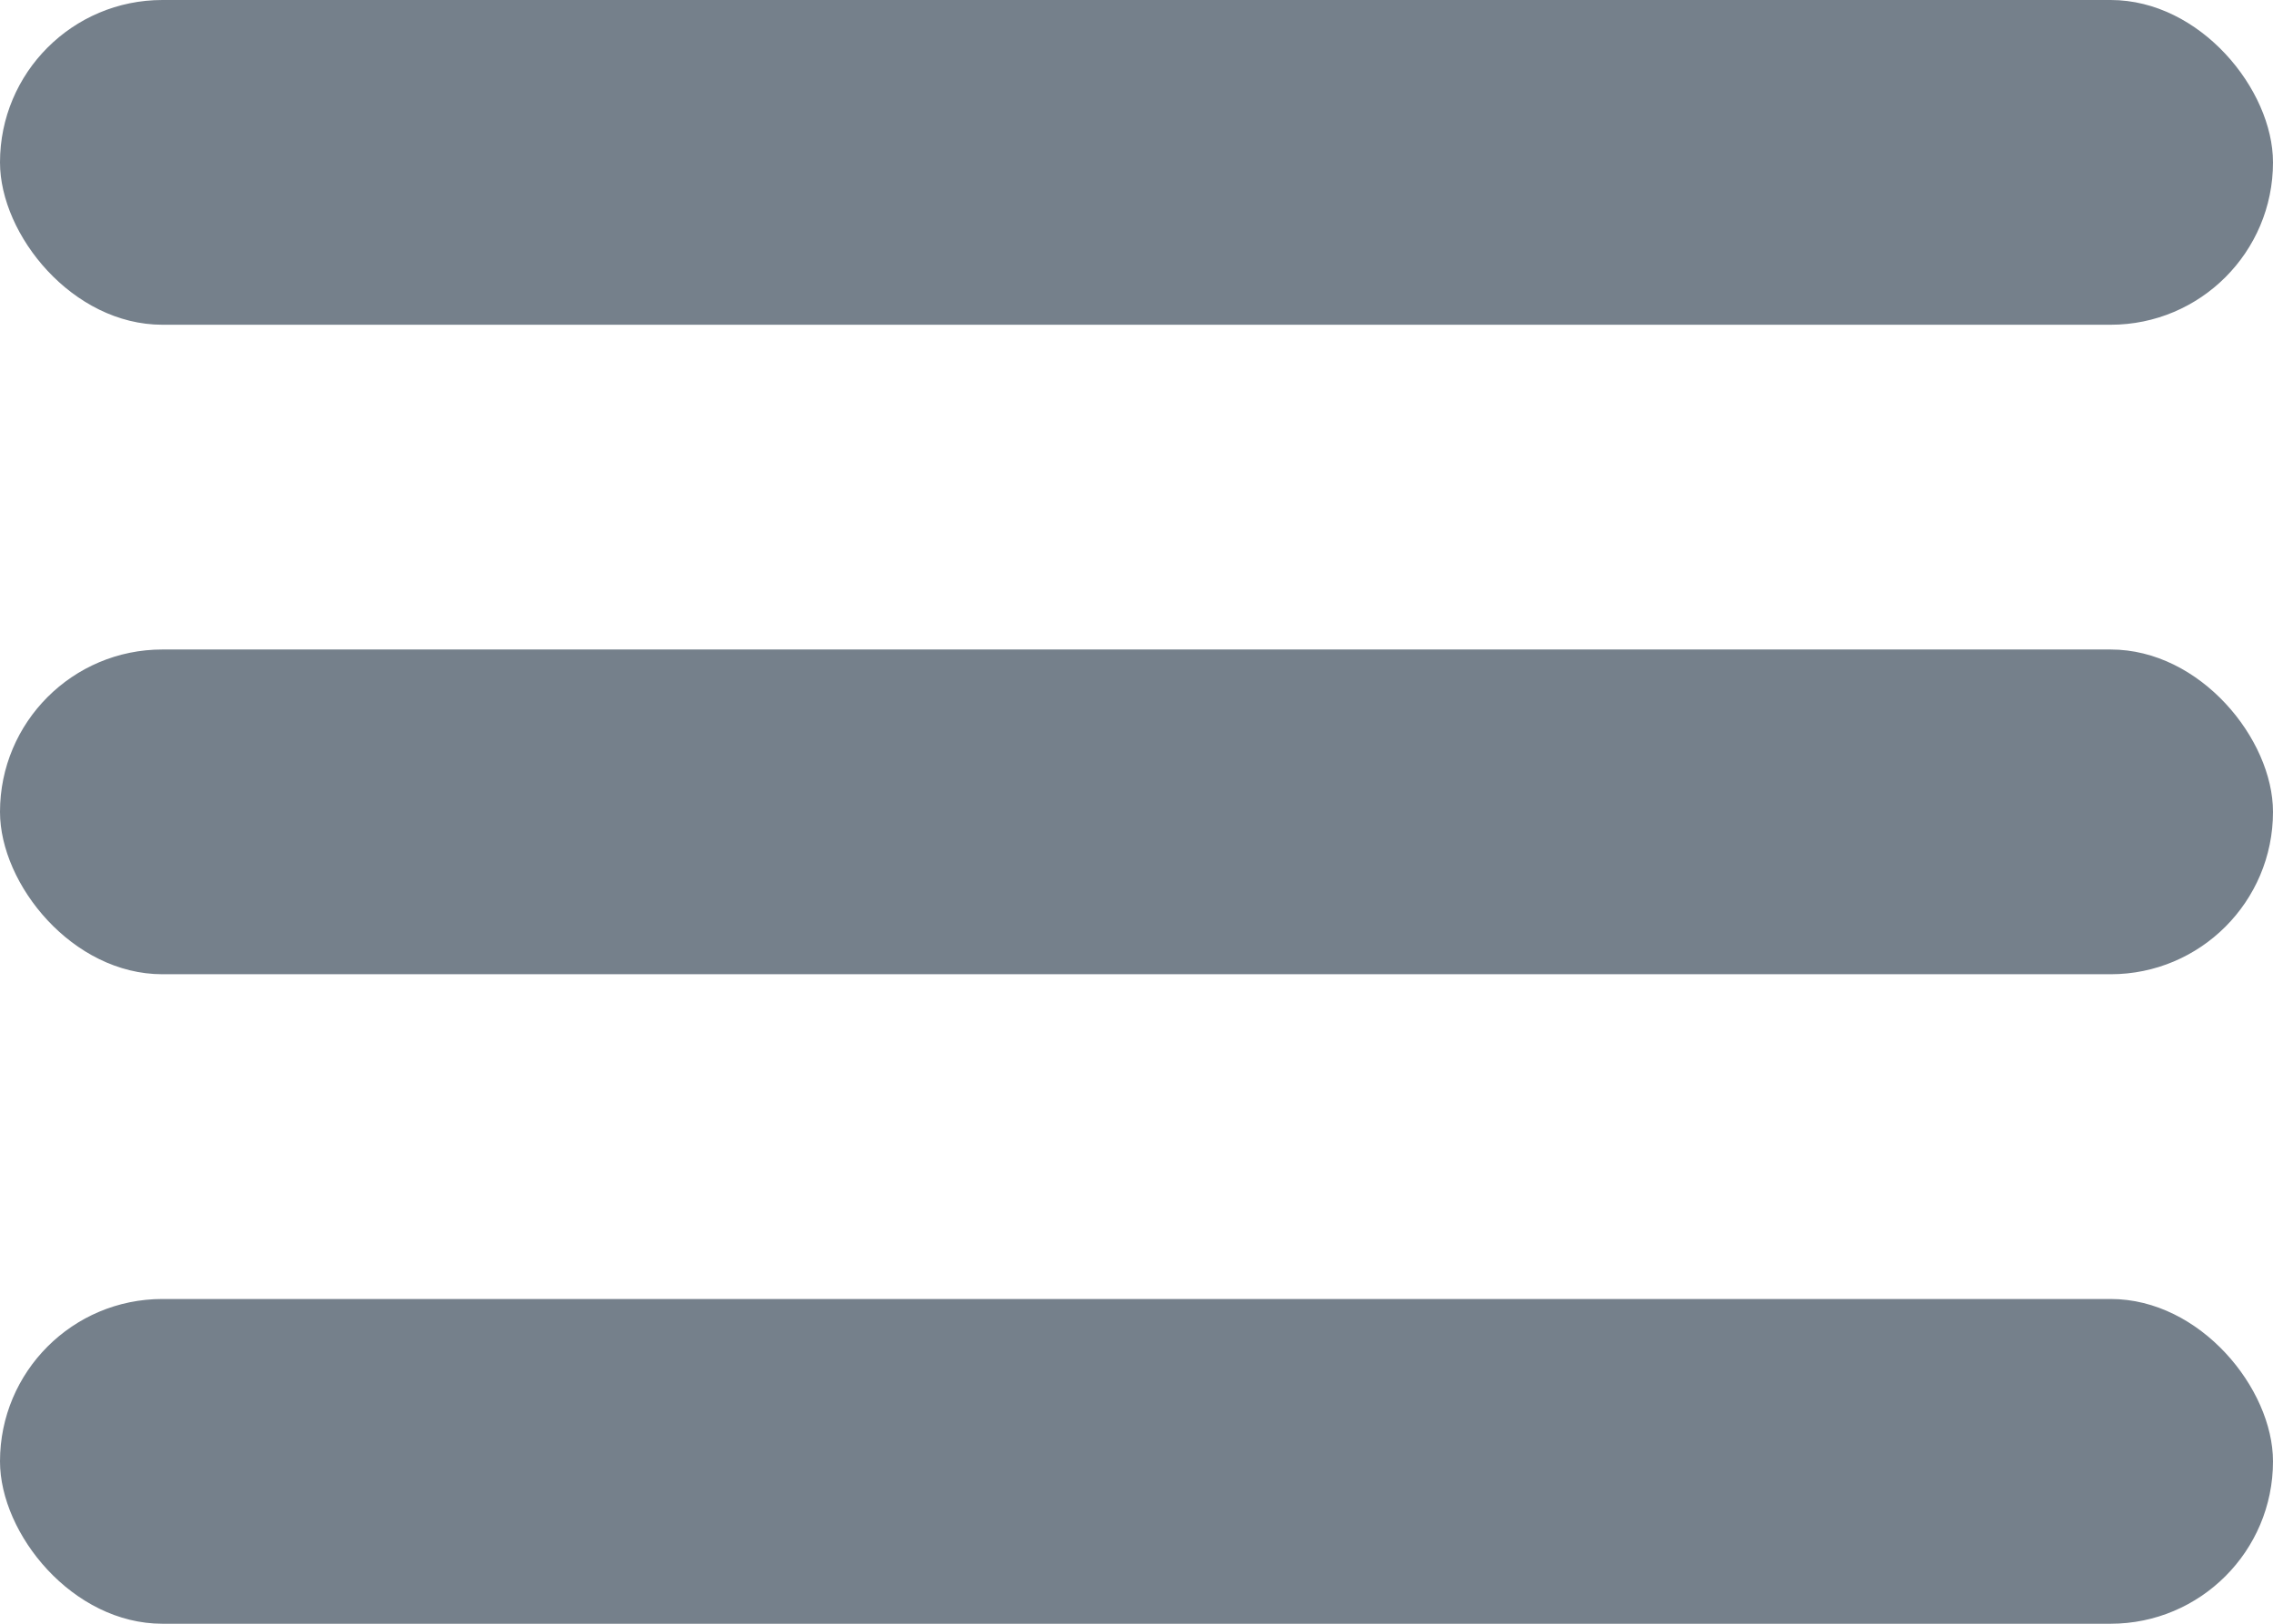 <svg xmlns="http://www.w3.org/2000/svg" width="28" height="20" viewBox="0 0 28 20"><g transform="translate(-16 -21)"><rect width="28" height="4" rx="2" transform="translate(16 21)" fill="rgb(117, 128, 139)"/><rect width="28" height="4" rx="2" transform="translate(16 29)" fill="#75808b"/><rect width="28" height="4" rx="2" transform="translate(16 37)" fill="#75808b"/></g></svg>
